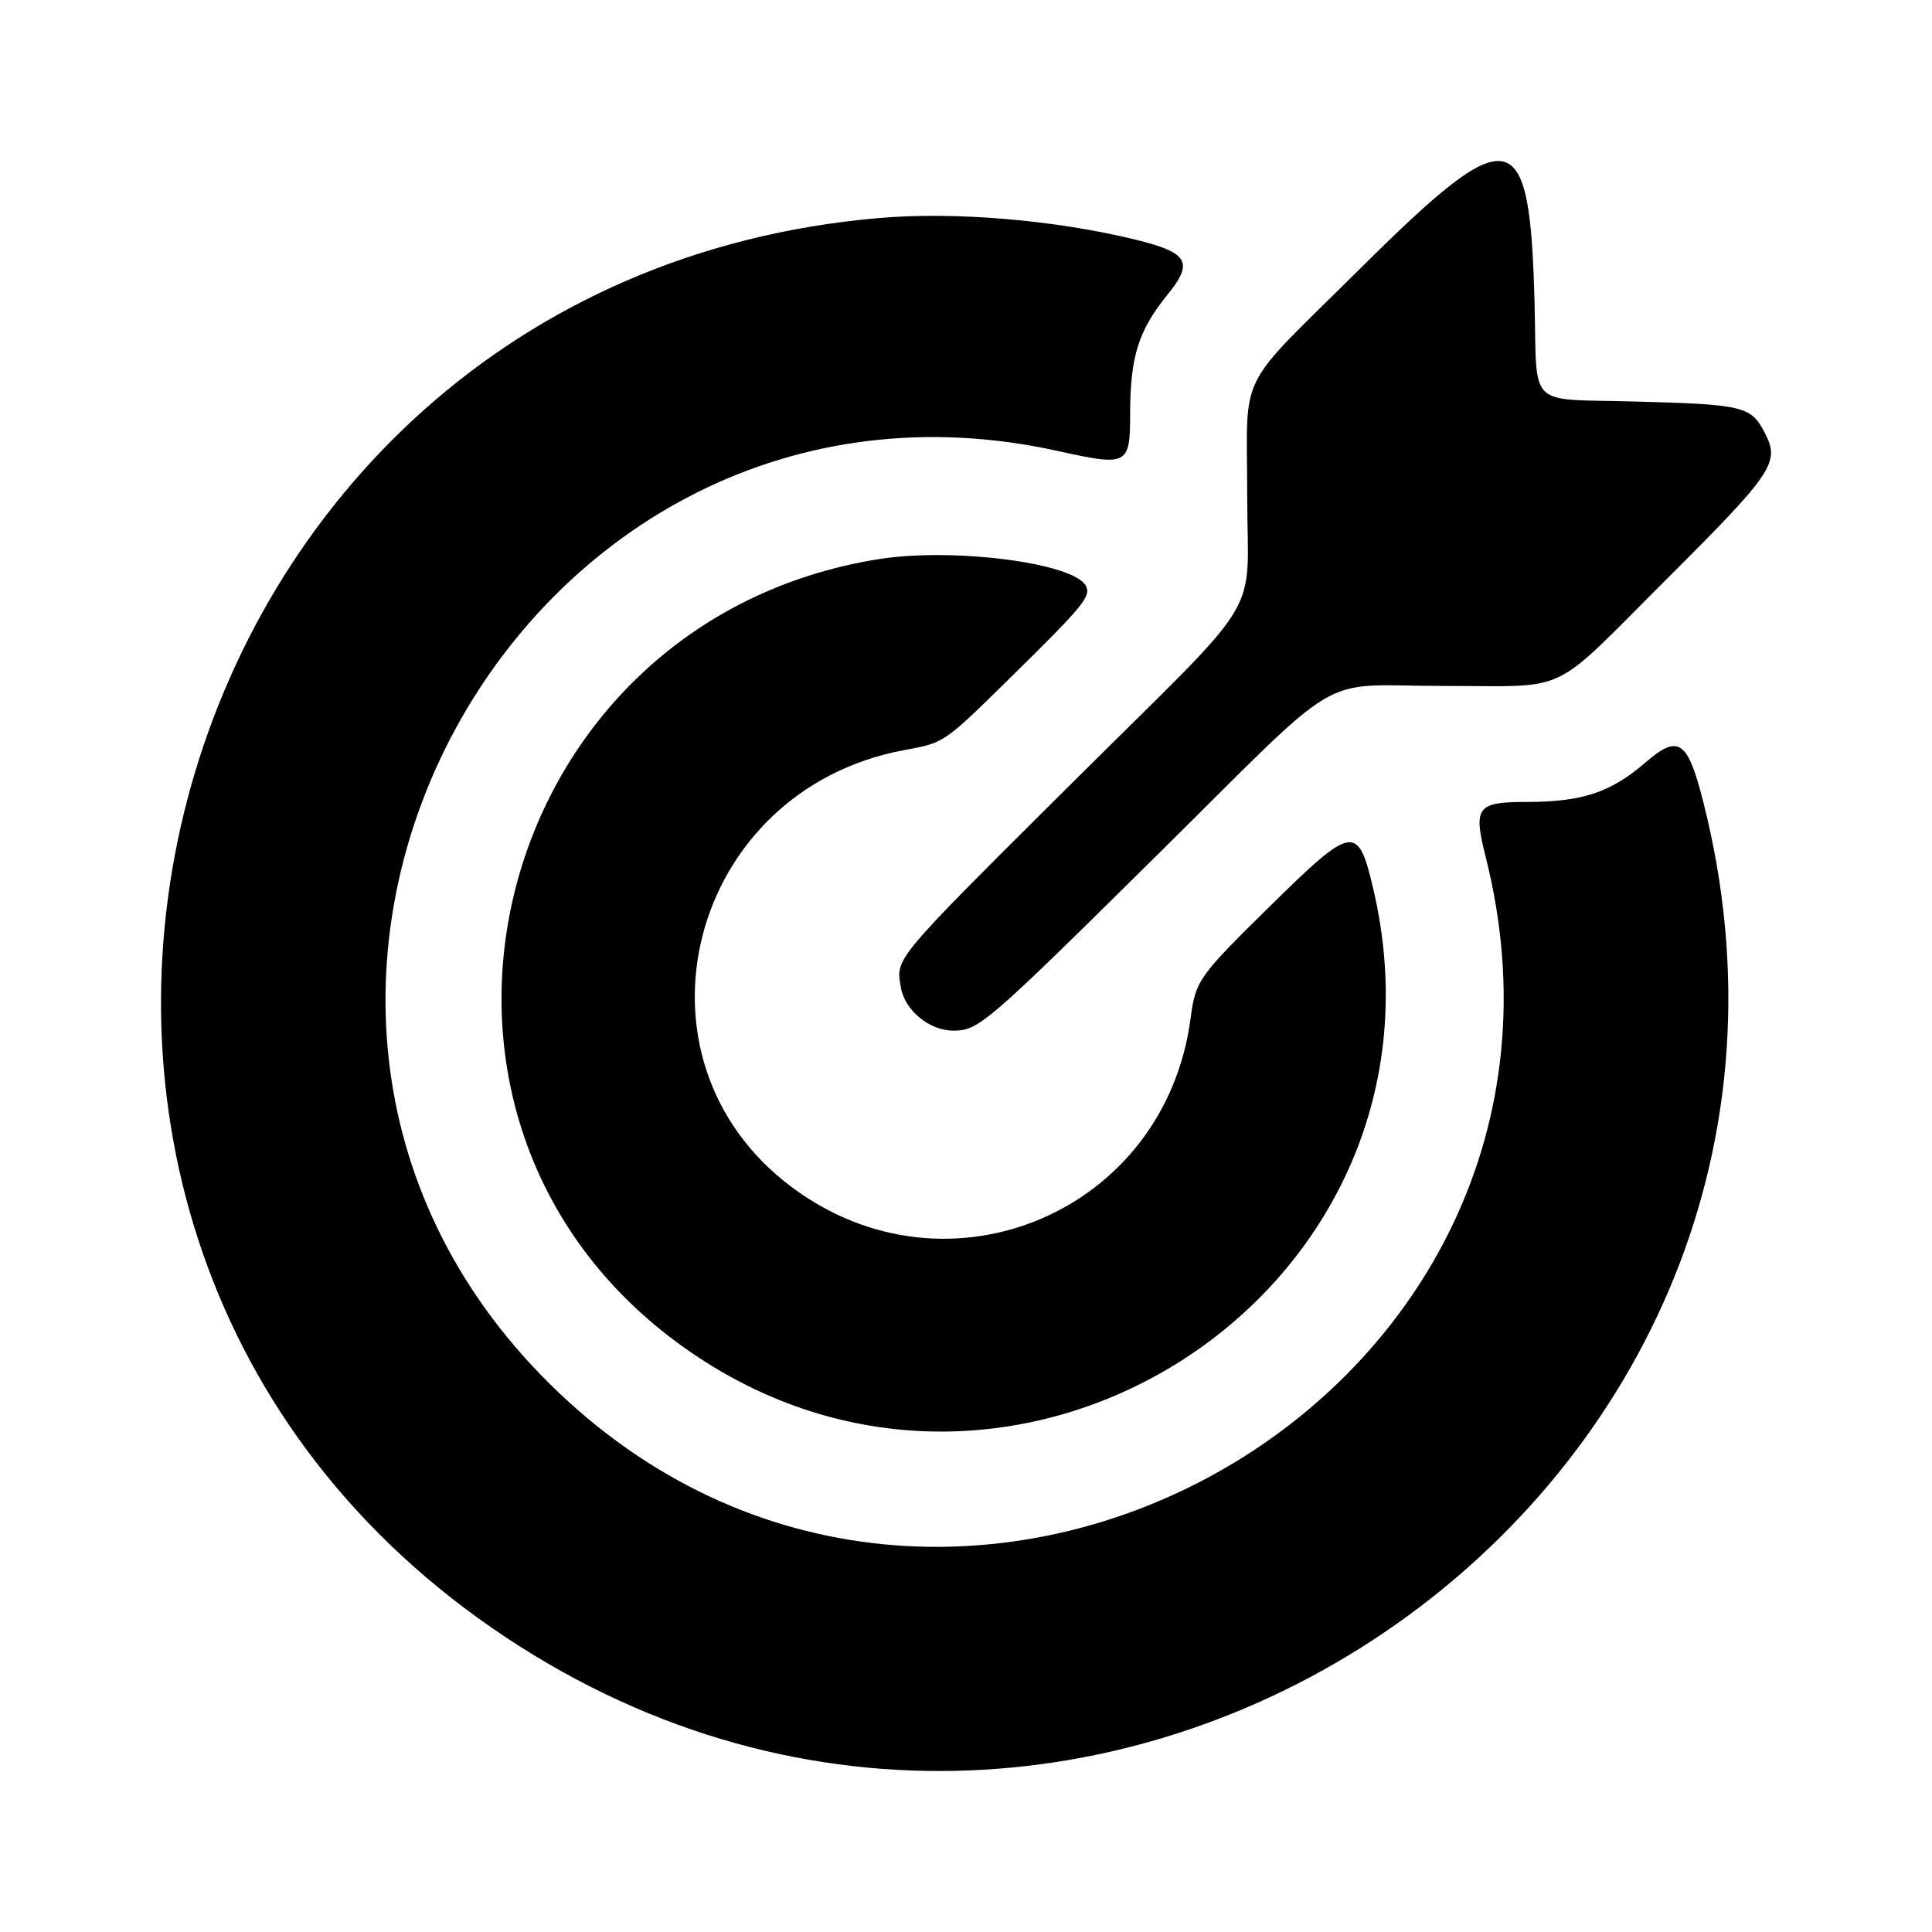 <svg width="24" height="24" viewBox="0 0 24 24" fill="none" xmlns="http://www.w3.org/2000/svg">
<path fill-rule="evenodd" clip-rule="evenodd" d="M16.899 3.334C15.334 4.886 15.493 4.569 15.493 6.147C15.493 7.741 15.765 7.293 13.316 9.728C11.082 11.951 11.127 11.896 11.191 12.266C11.239 12.552 11.548 12.805 11.846 12.803C12.158 12.801 12.254 12.719 14.353 10.643C16.767 8.257 16.319 8.522 17.938 8.521C19.53 8.52 19.233 8.661 20.686 7.212C22.039 5.861 22.116 5.747 21.92 5.371C21.749 5.045 21.658 5.023 20.279 4.987C18.959 4.951 19.096 5.088 19.063 3.774C19.006 1.512 18.782 1.466 16.899 3.334ZM10.914 2.709C1.786 3.498 -1.312 15.3 6.286 20.341C13.692 25.254 23.345 18.503 21.154 9.943C20.963 9.195 20.849 9.12 20.444 9.469C20.011 9.844 19.656 9.962 18.965 9.962C18.347 9.962 18.299 10.025 18.454 10.638C20.16 17.381 11.782 22.098 6.824 17.186C1.971 12.379 6.484 4.122 13.154 5.605C14.005 5.794 14.038 5.777 14.039 5.155C14.039 4.43 14.14 4.107 14.506 3.657C14.832 3.255 14.761 3.137 14.098 2.975C13.095 2.731 11.855 2.627 10.914 2.709ZM10.914 6.946C6.12 7.712 4.539 13.787 8.386 16.658C12.512 19.738 18.227 16.044 17.061 11.05C16.87 10.231 16.809 10.241 15.777 11.256C14.882 12.137 14.852 12.179 14.789 12.657C14.469 15.058 11.775 16.195 9.837 14.748C7.697 13.151 8.554 9.815 11.233 9.318C11.741 9.223 11.714 9.242 12.597 8.373C13.462 7.522 13.558 7.404 13.488 7.276C13.335 6.991 11.833 6.799 10.914 6.946Z" fill="currentColor"/>
</svg>
